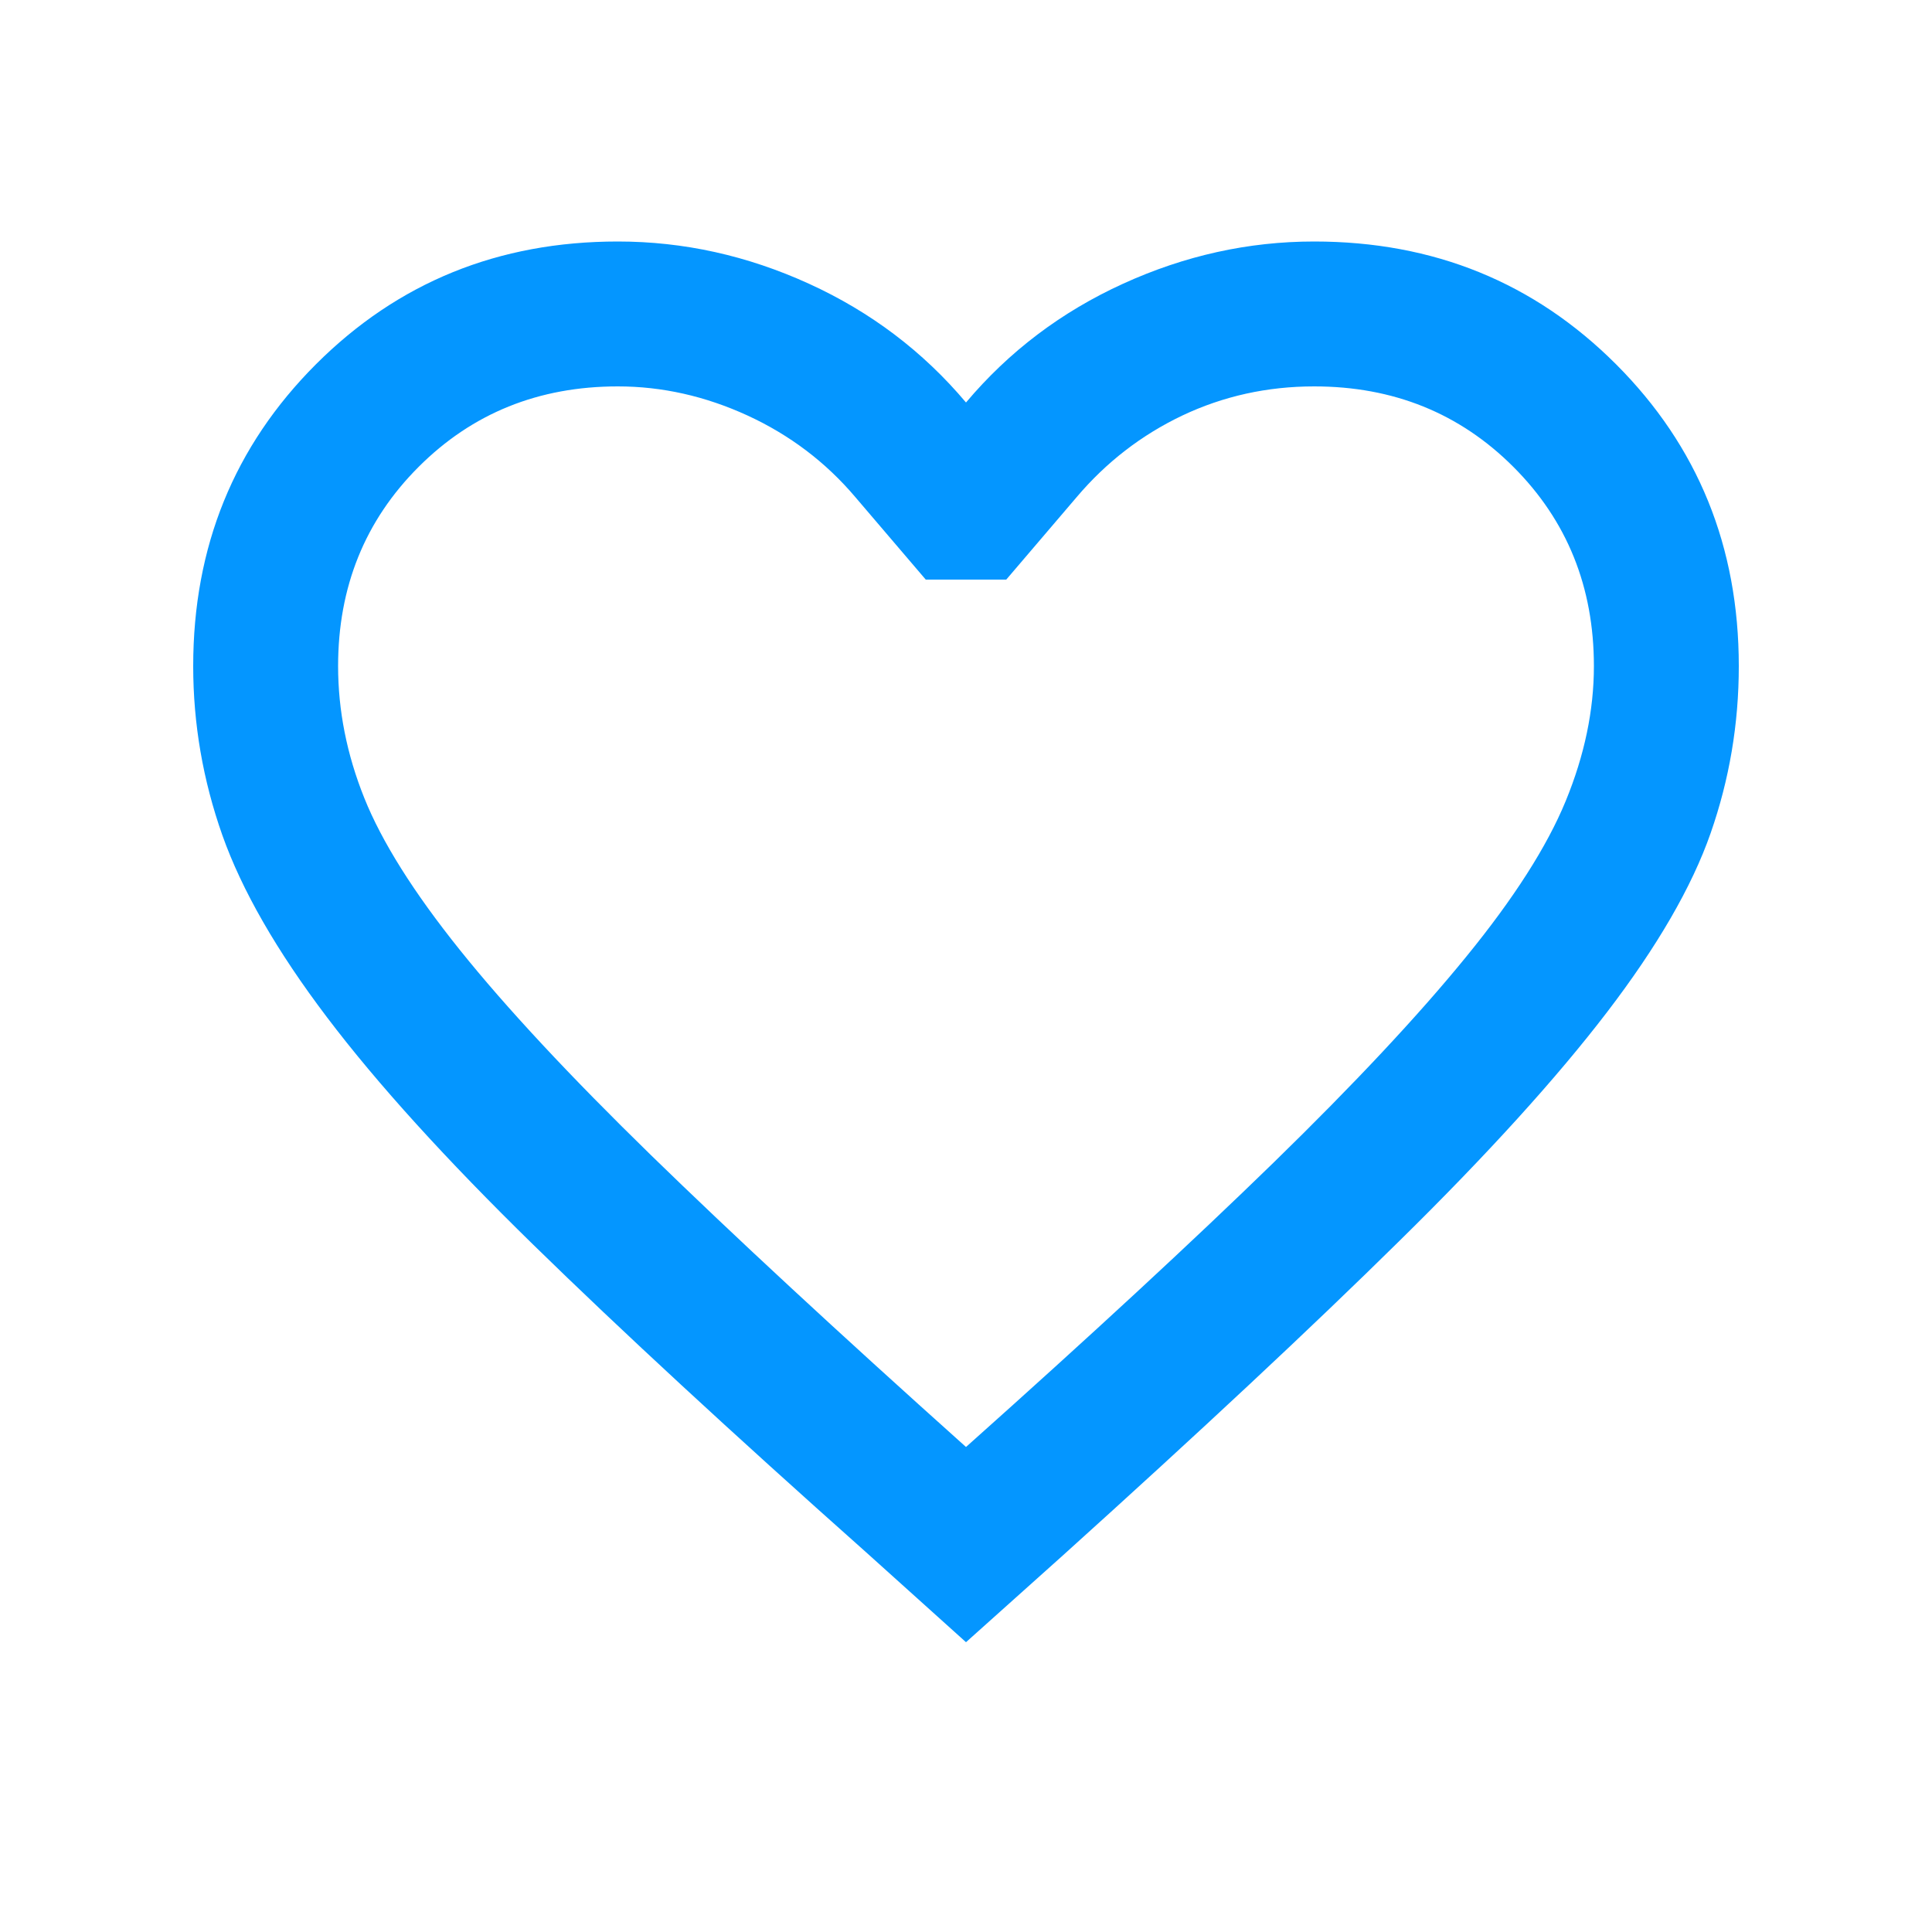 <svg width="24" height="24" viewBox="0 0 24 24" fill="none" xmlns="http://www.w3.org/2000/svg">
<mask id="mask0_807_1365" style="mask-type:alpha" maskUnits="userSpaceOnUse" x="0" y="0" width="24" height="24">
<rect width="24" height="24" fill="#D9D9D9"/>
</mask>
<g mask="url(#mask0_807_1365)">
<path d="M12 20.4L10.75 19.275C9.083 17.792 7.708 16.521 6.625 15.463C5.542 14.404 4.687 13.463 4.062 12.637C3.437 11.812 3.004 11.058 2.762 10.375C2.521 9.692 2.4 8.992 2.4 8.275C2.4 6.792 2.908 5.542 3.925 4.525C4.942 3.508 6.192 3 7.675 3C8.492 3 9.283 3.175 10.05 3.525C10.817 3.875 11.467 4.367 12 5C12.533 4.367 13.183 3.875 13.95 3.525C14.717 3.175 15.508 3 16.325 3C17.808 3 19.058 3.508 20.075 4.525C21.092 5.542 21.6 6.792 21.6 8.275C21.6 8.992 21.483 9.683 21.25 10.35C21.017 11.017 20.587 11.758 19.962 12.575C19.337 13.392 18.479 14.338 17.387 15.412C16.296 16.488 14.9 17.792 13.2 19.325L12 20.4ZM12 17.975C13.55 16.592 14.825 15.412 15.825 14.438C16.825 13.463 17.621 12.613 18.212 11.887C18.804 11.162 19.217 10.517 19.45 9.95C19.683 9.383 19.8 8.825 19.8 8.275C19.8 7.292 19.467 6.467 18.8 5.8C18.133 5.133 17.308 4.8 16.325 4.8C15.742 4.8 15.196 4.921 14.687 5.162C14.179 5.404 13.742 5.742 13.375 6.175L12.5 7.2H11.5L10.625 6.175C10.258 5.742 9.812 5.404 9.287 5.162C8.762 4.921 8.225 4.8 7.675 4.8C6.692 4.8 5.867 5.133 5.2 5.8C4.533 6.467 4.2 7.292 4.2 8.275C4.2 8.825 4.308 9.371 4.525 9.912C4.742 10.454 5.137 11.083 5.712 11.8C6.287 12.517 7.079 13.367 8.087 14.35C9.096 15.333 10.4 16.542 12 17.975Z" fill="#0496FF"/>
</g>
</svg>
